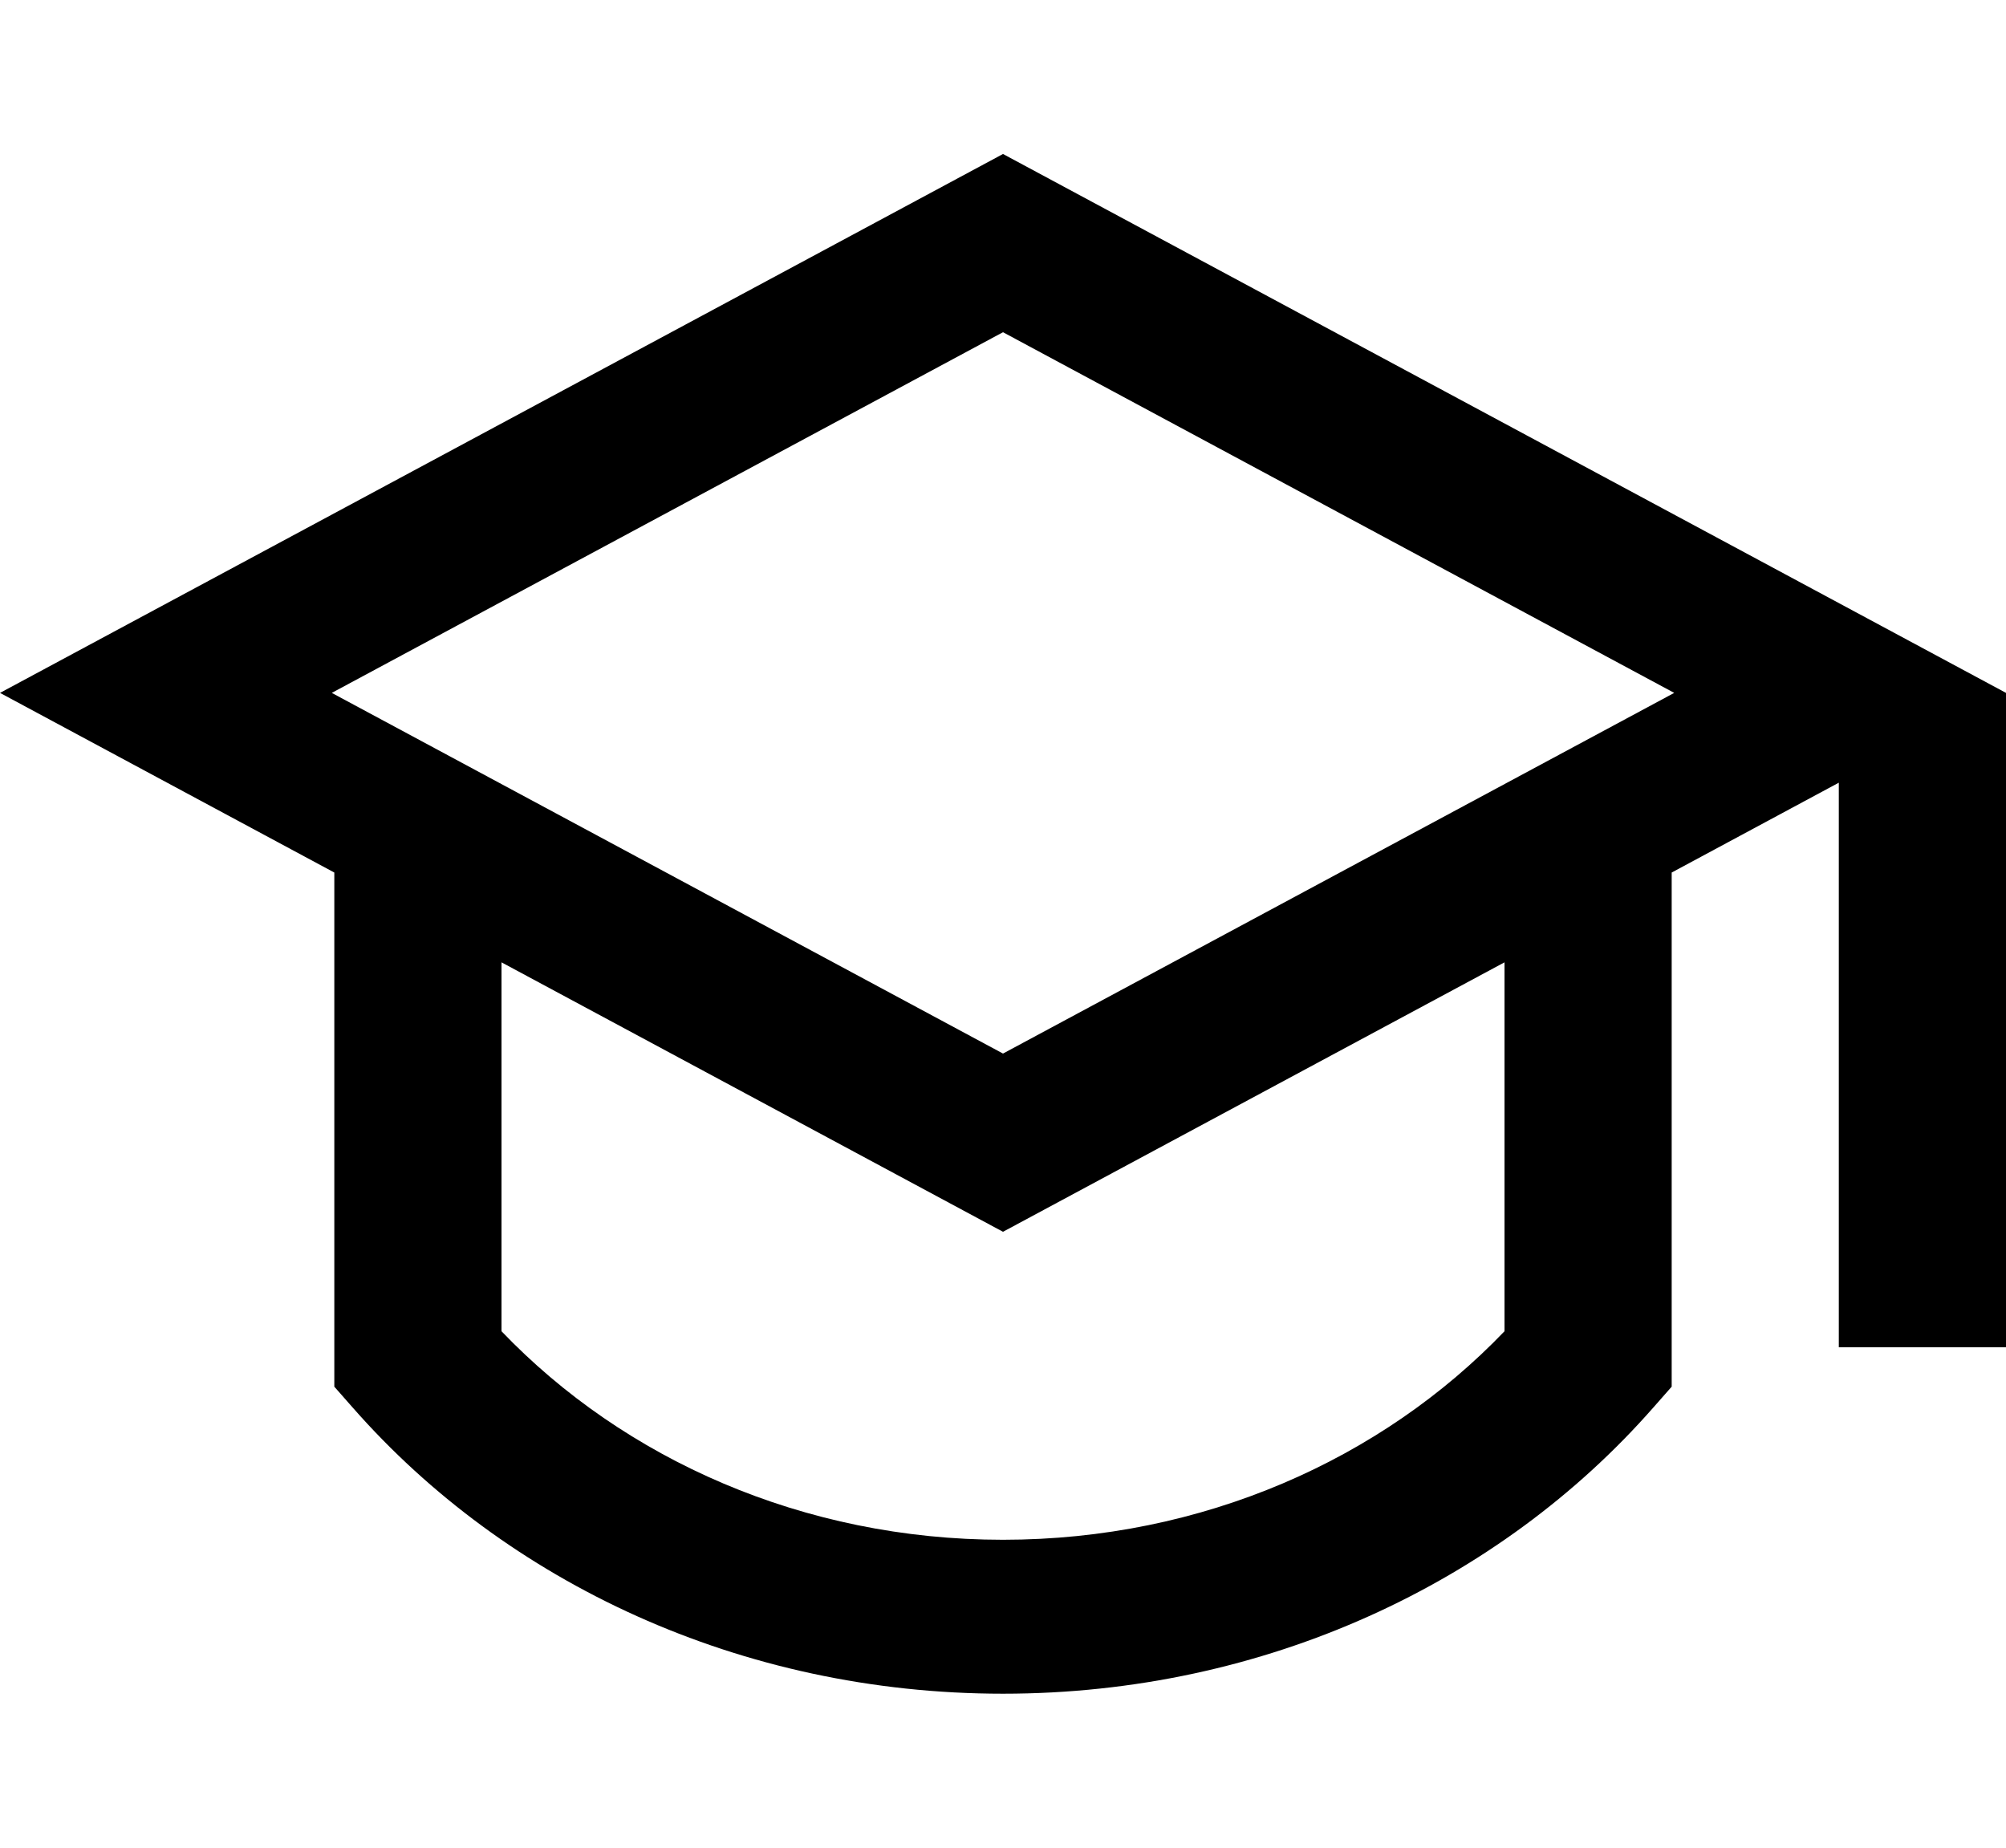 <svg width="38" height="35" viewBox="0 0 38 35" fill="none" xmlns="http://www.w3.org/2000/svg">
<path d="M6.333 16.528L0 13.125L19 2.917L38 13.125V25.521H34.833V14.826L31.667 16.528V26.267L31.314 26.668C28.414 29.969 23.974 32.083 19 32.083C14.025 32.083 9.586 29.969 6.686 26.668L6.333 26.267V16.528ZM9.5 18.229V25.217C11.823 27.641 15.218 29.167 19 29.167C22.782 29.167 26.177 27.641 28.5 25.217V18.229L19 23.333L9.5 18.229ZM6.285 13.125L19 19.957L31.715 13.125L19 6.293L6.285 13.125Z" fill="black"/>
</svg>
